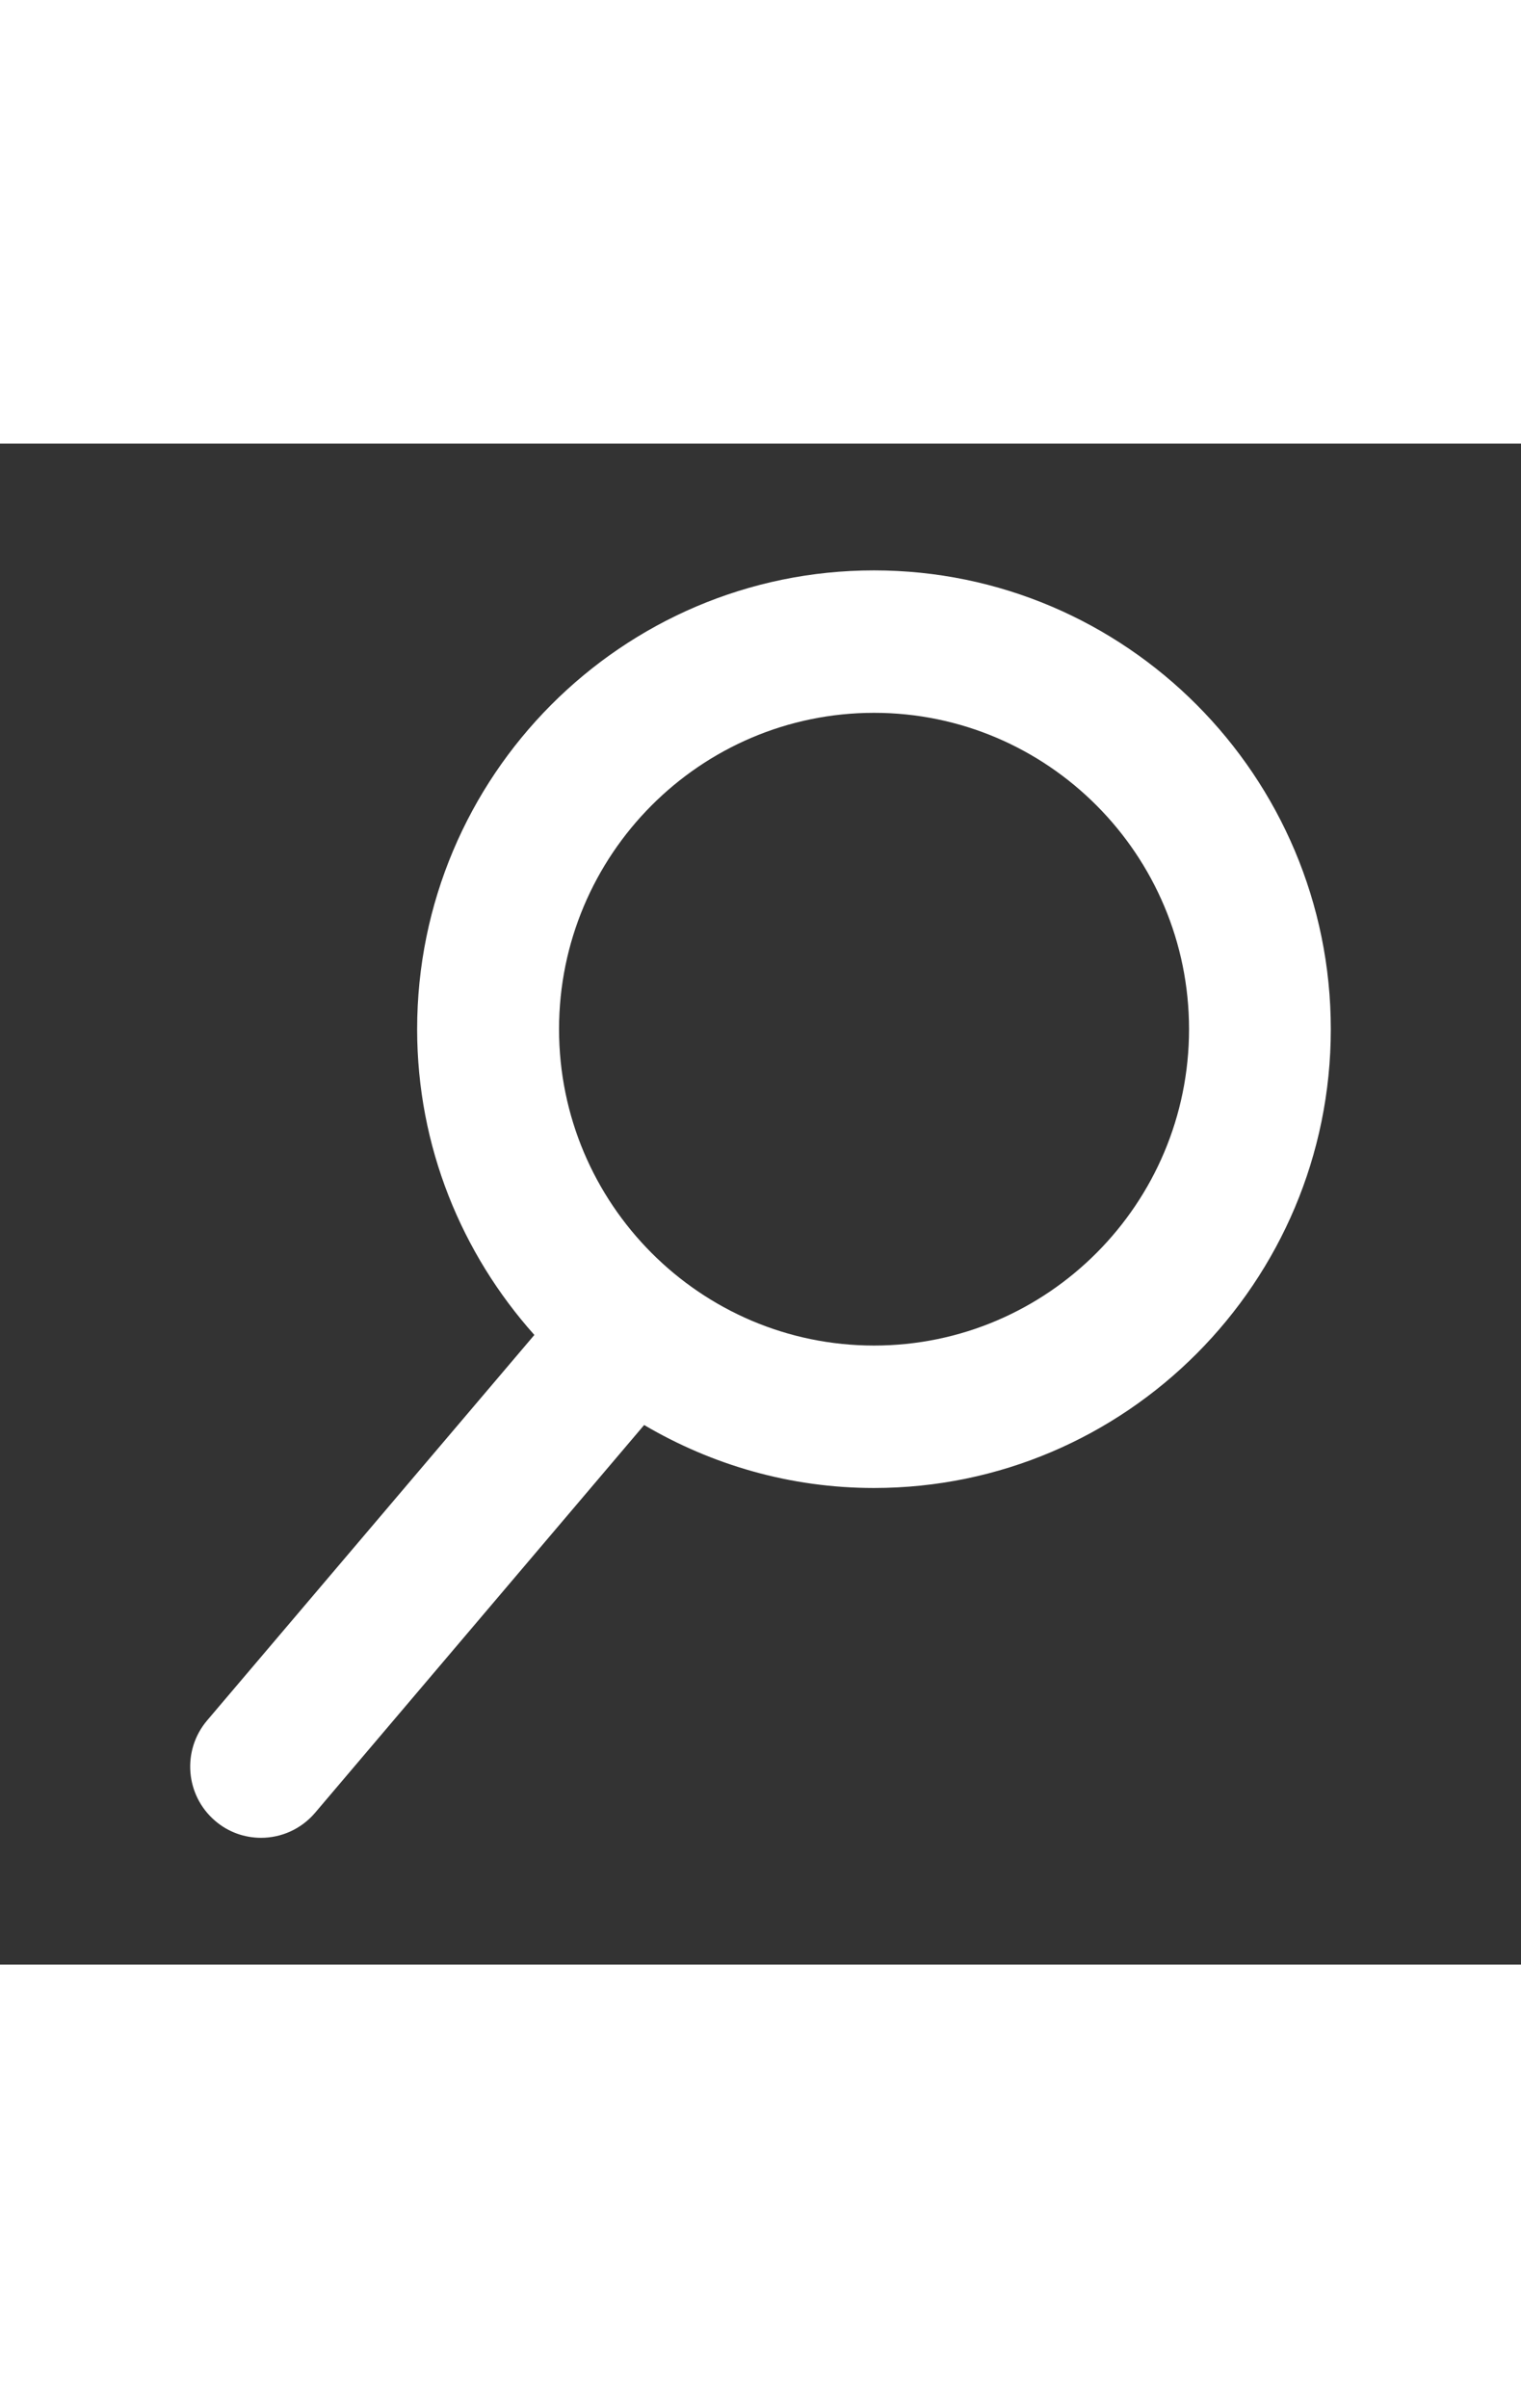 <svg xmlns:xlink="http://www.w3.org/1999/xlink" xmlns="http://www.w3.org/2000/svg" set="ui" name="location" class="Icon--icon--2aW0V Icon--lightTheme--2Ktm2 SearchInput--searchIcon--K2p09" theme="light" data-testid="Icon" viewBox="0 0 20 20" width="24"  height="38" ><rect x="0" y="0" width="20" height="20" fill="#333333" stroke="none"/><title>Search</title><path d="M11.493 3.54c-2.284 0-4.142 1.866-4.142 4.16s1.858 4.16 4.142 4.16c2.284 0 4.142-1.866 4.142-4.16s-1.858-4.16-4.142-4.16zM7.026 11.72c-0.954-1.068-1.541-2.475-1.541-4.020 0-3.327 2.695-6.033 6.007-6.033s6.007 2.707 6.007 6.033c0 3.327-2.695 6.033-6.007 6.033-1.103 0-2.133-0.305-3.022-0.828l-4.327 5.099c-0.185 0.217-0.447 0.329-0.71 0.329-0.215 0-0.43-0.073-0.605-0.224-0.392-0.336-0.438-0.927-0.104-1.32l4.303-5.069z" fill="#FFFFFF"></path></svg>